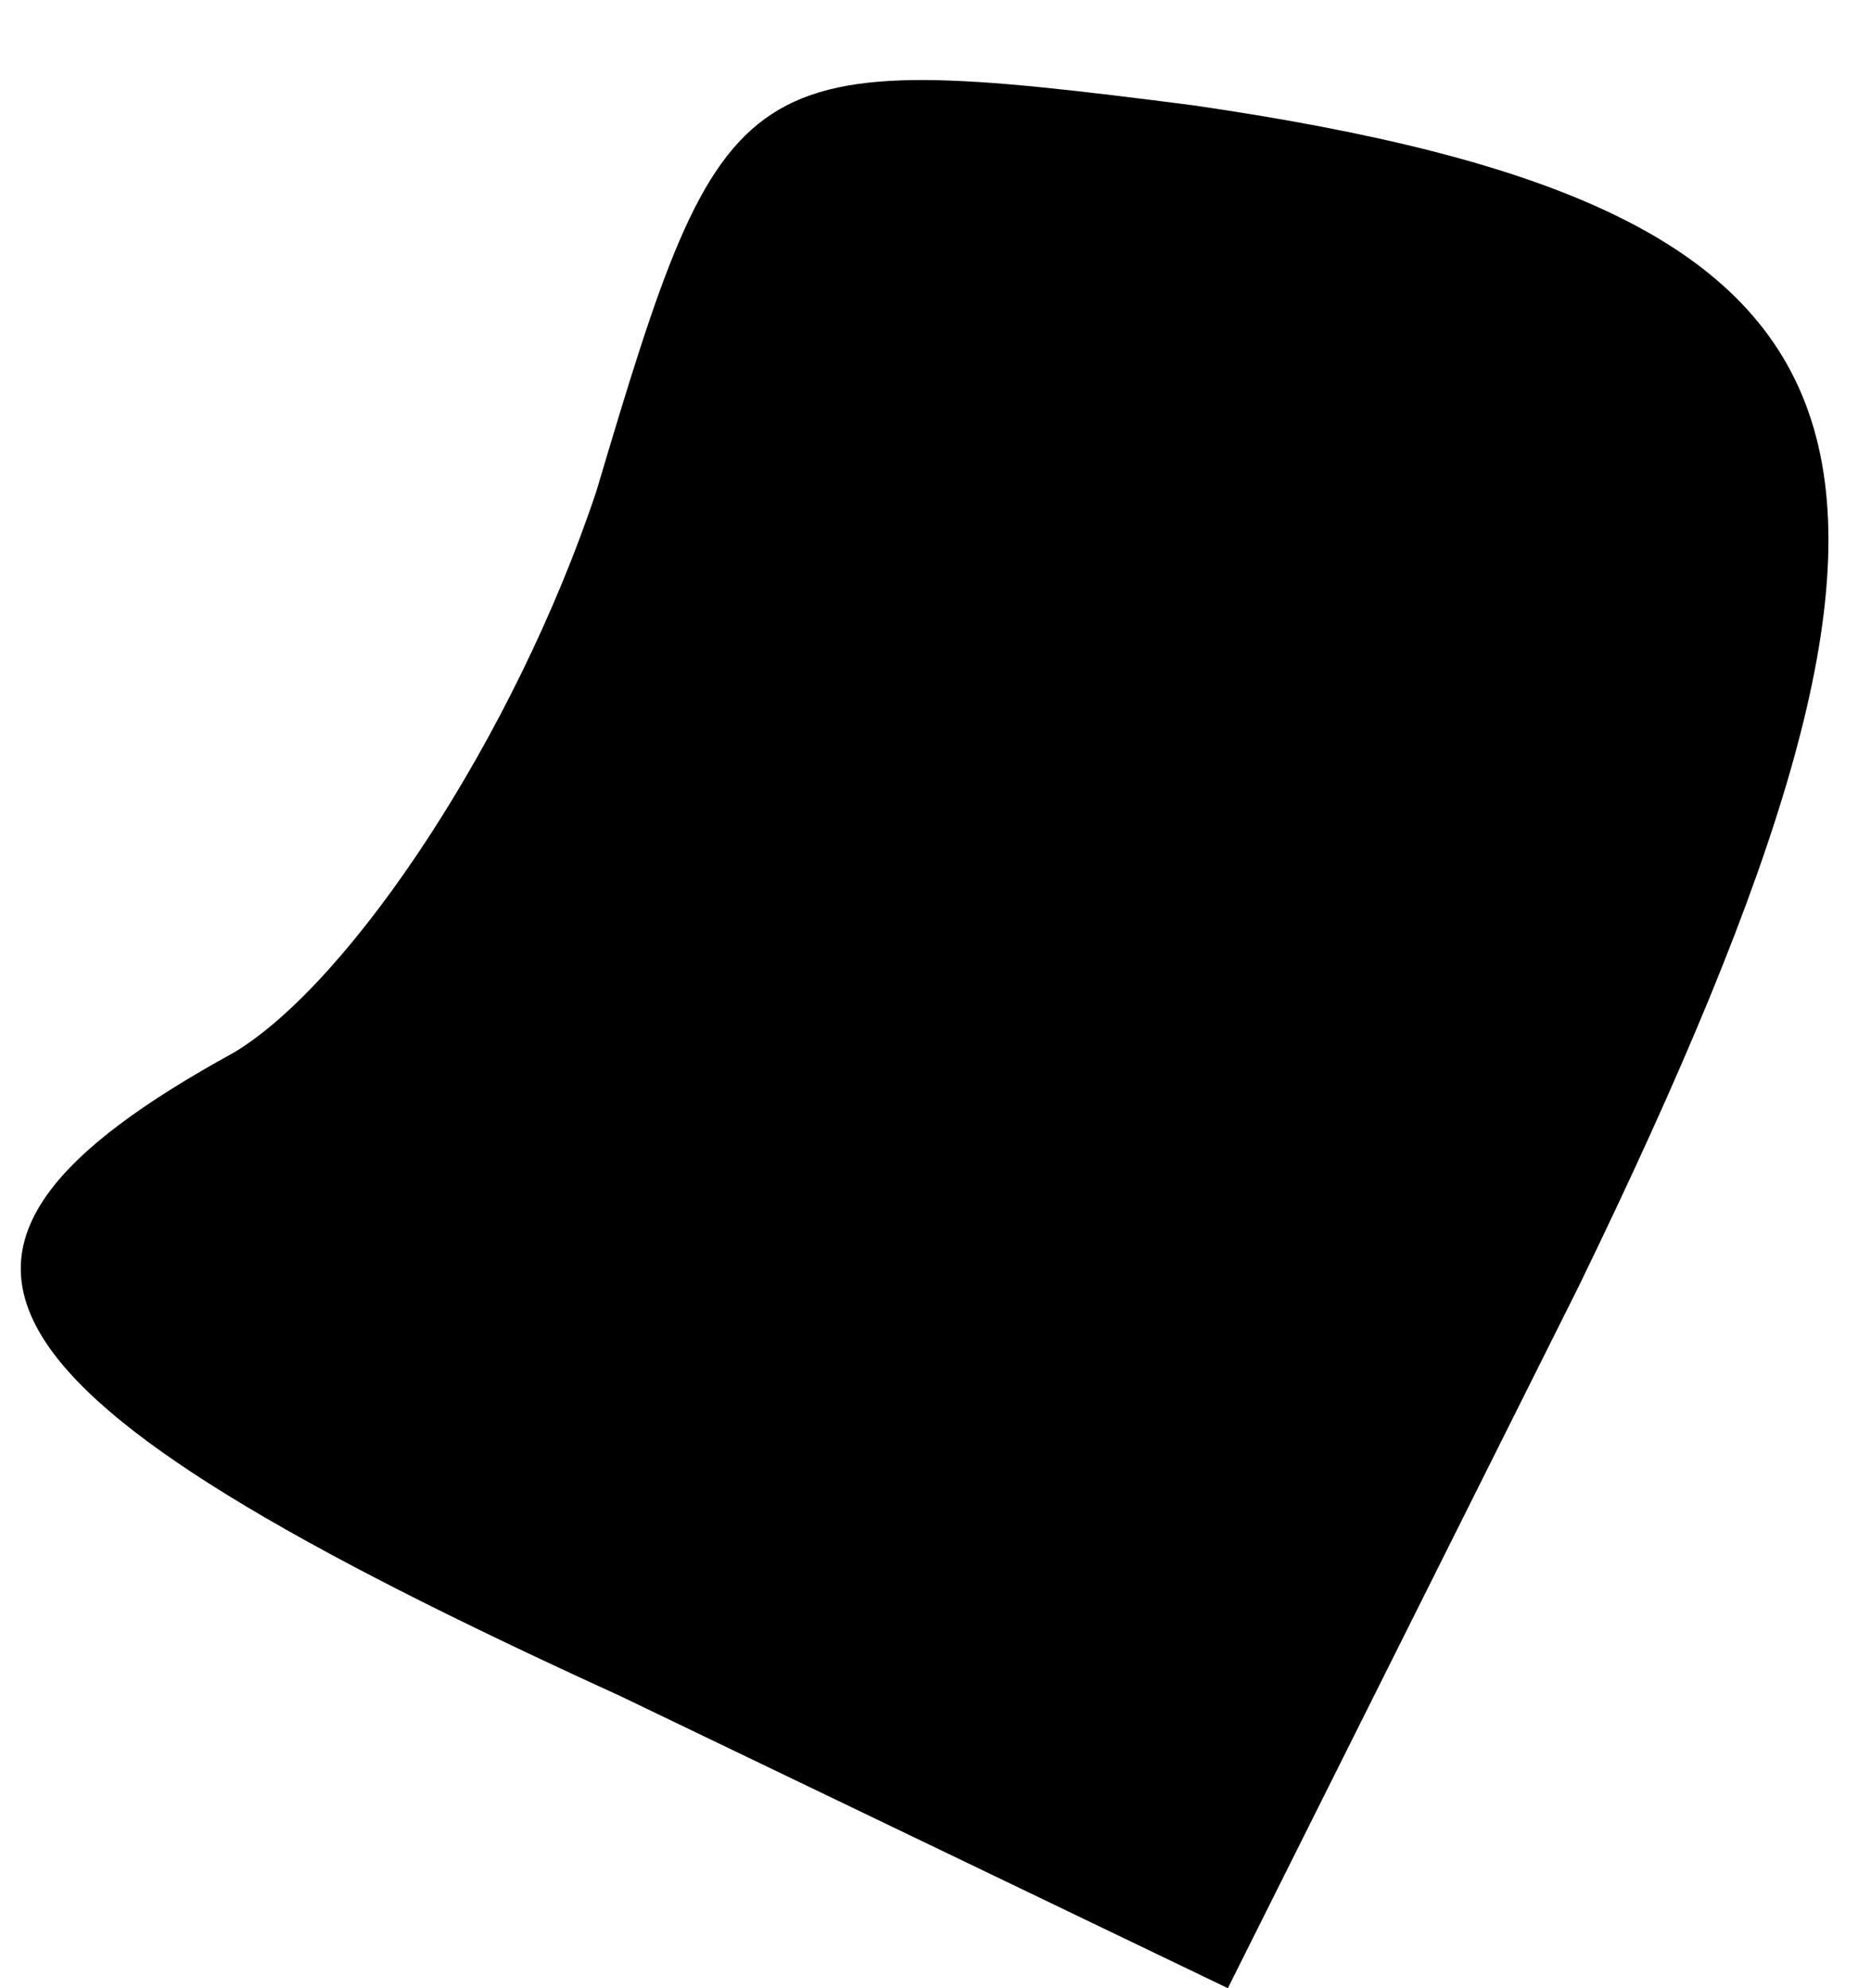 <?xml version="1.0" standalone="no"?>
<!DOCTYPE svg PUBLIC "-//W3C//DTD SVG 20010904//EN"
 "http://www.w3.org/TR/2001/REC-SVG-20010904/DTD/svg10.dtd">
<svg version="1.0" xmlns="http://www.w3.org/2000/svg"
 width="16pt" height="17pt" viewBox="0 0 16 17"
 preserveAspectRatio="xMidYMid meet">
<g transform="translate(0,17) scale(0.1,-0.1)"
fill="#000000" stroke="none">
<path fill="#000000" stroke="none" d="M51 128 c-7 -21 -21 -42 -31 -48 -31
-17 -24 -29 33 -55 l52 -25 30 60 c35 72 29 92 -33 101 -39 5 -40 4 -51 -33z"/>
</g>
</svg>
